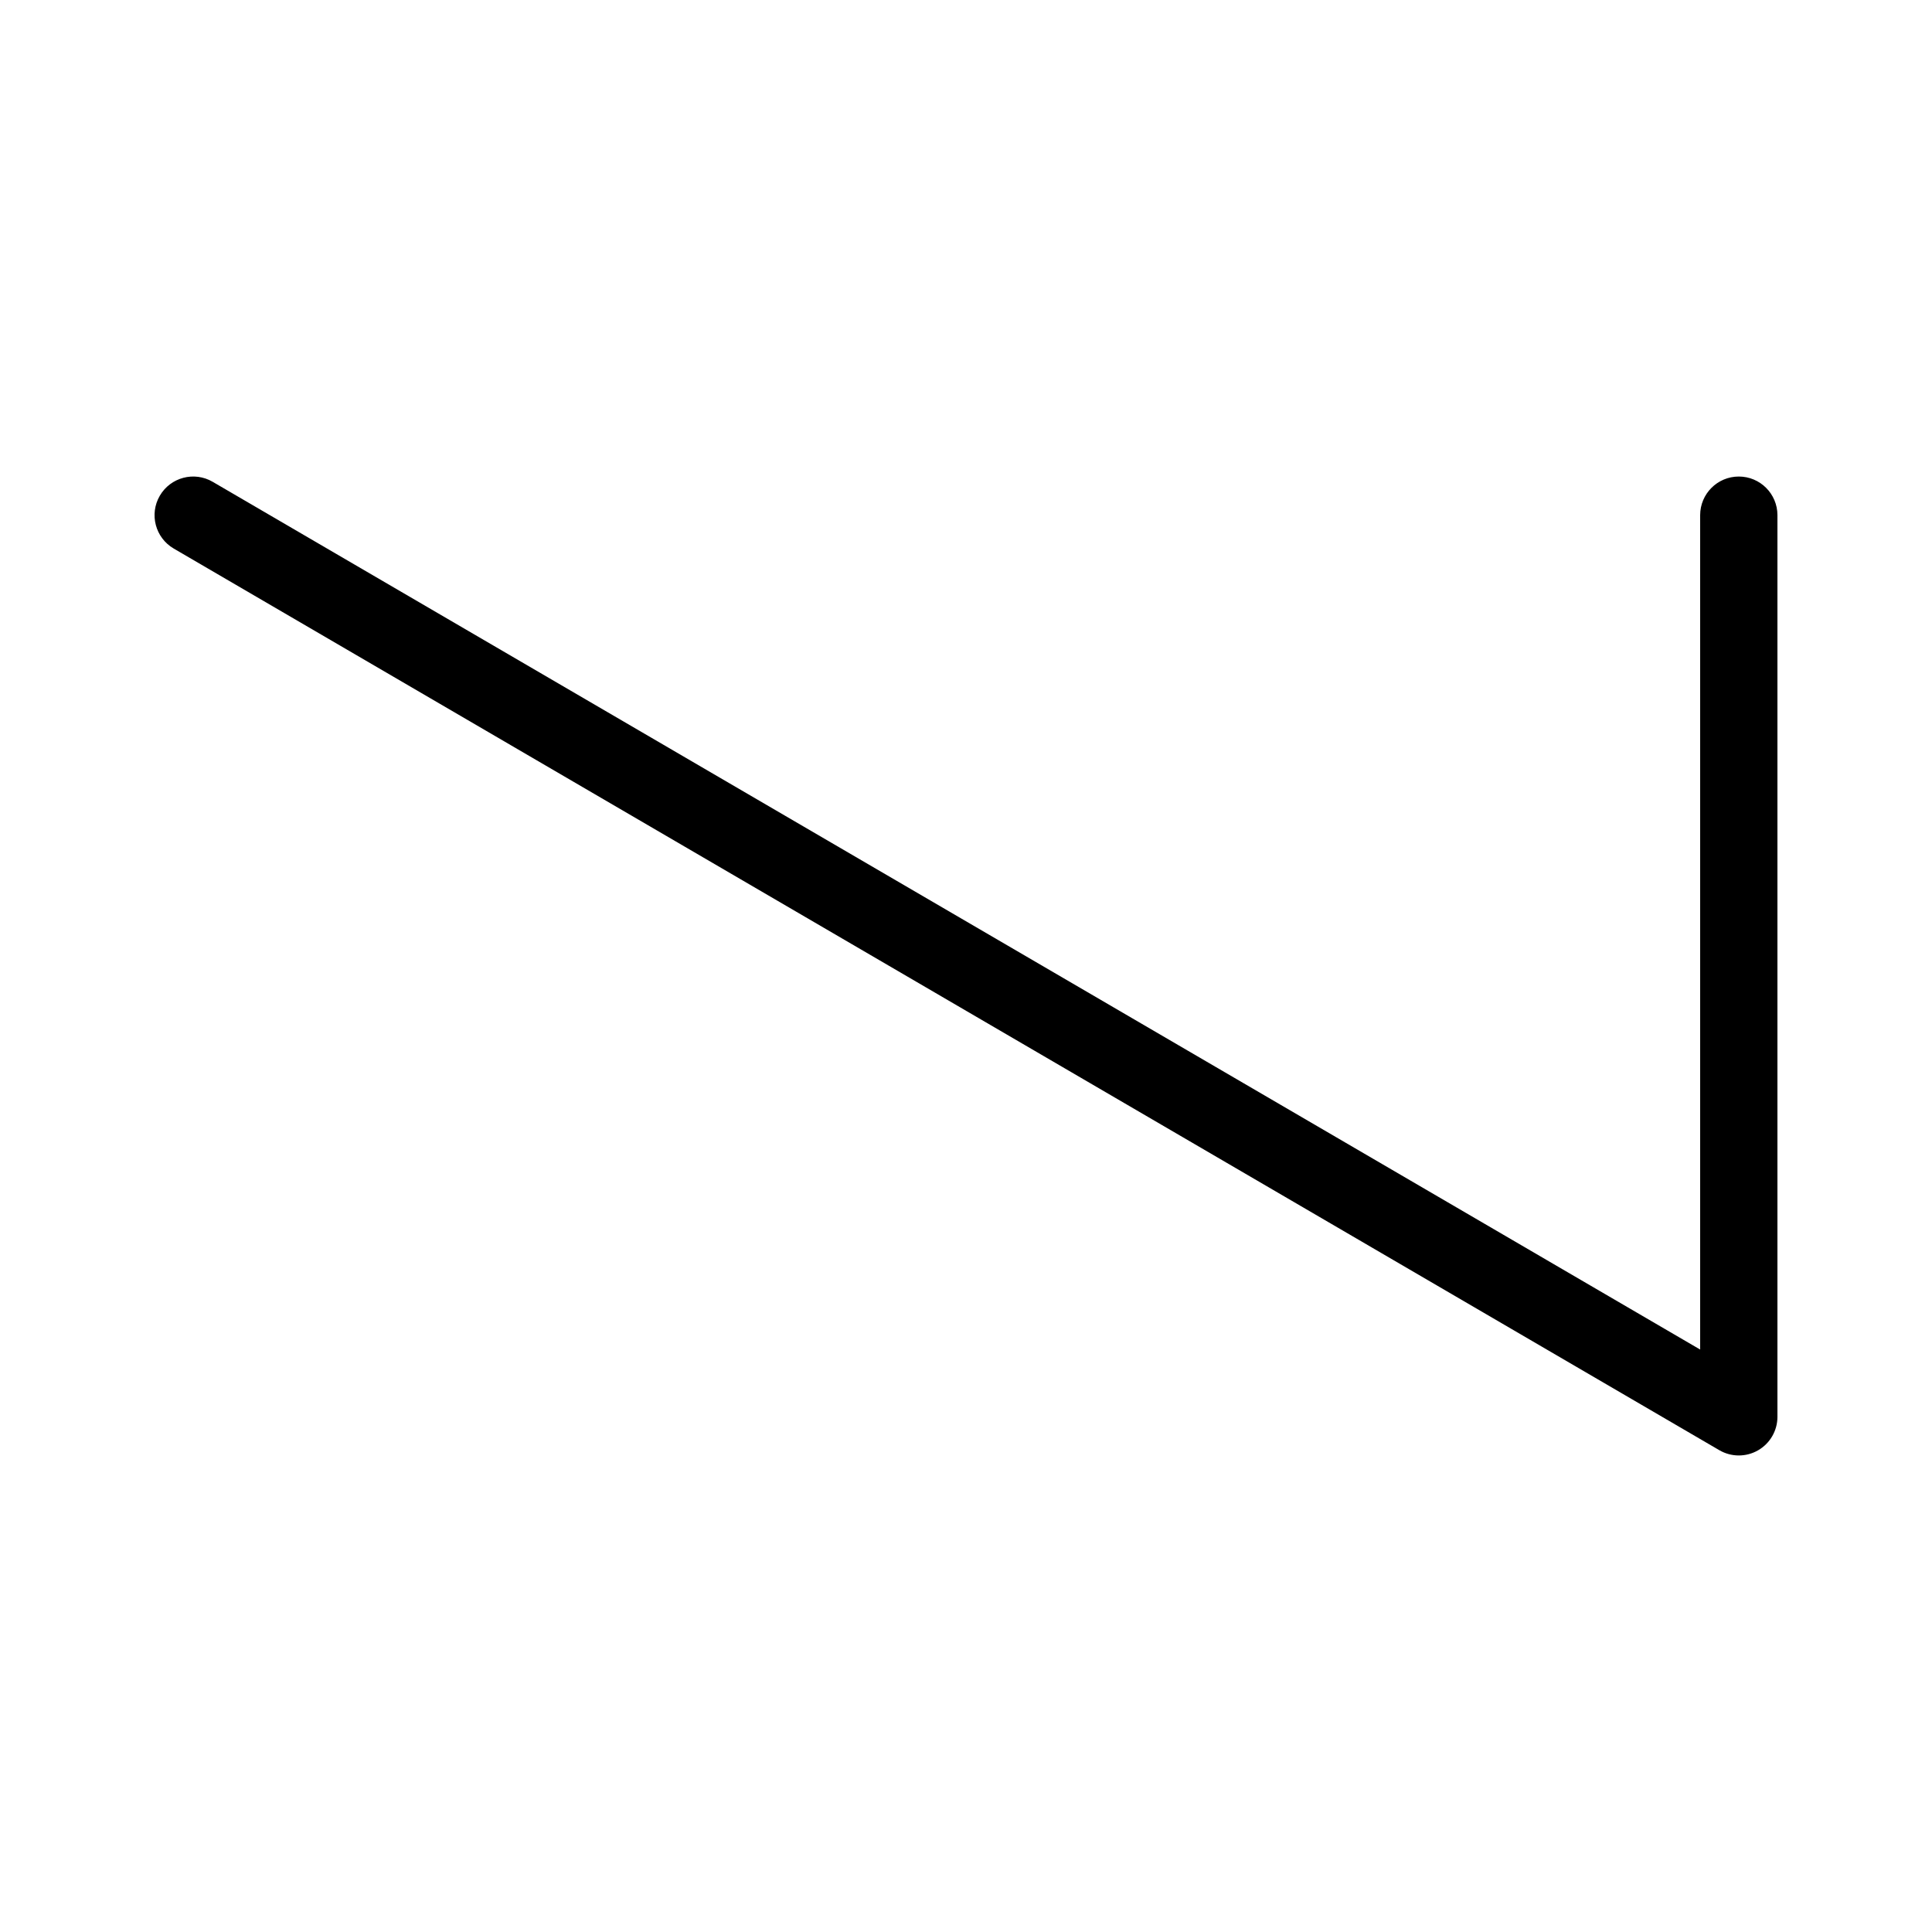 <?xml version="1.0" encoding="UTF-8"?>
<svg id="a" data-name="layer1" xmlns="http://www.w3.org/2000/svg" width="1000" height="1000" viewBox="0 0 1000 1000">
  <path d="M900,753.345c-3.483,0-6.965-.908-10.078-2.725L89.922,283.93c-9.541-5.566-12.763-17.812-7.198-27.353,5.566-9.541,17.812-12.763,27.353-7.198l769.922,449.144v-431.869c0-11.046,8.954-20,20-20s20,8.954,20,20v466.69c0,7.161-3.829,13.776-10.039,17.343-3.085,1.772-6.524,2.657-9.961,2.657Z" fill="#000" stroke-width="0"/>
</svg>